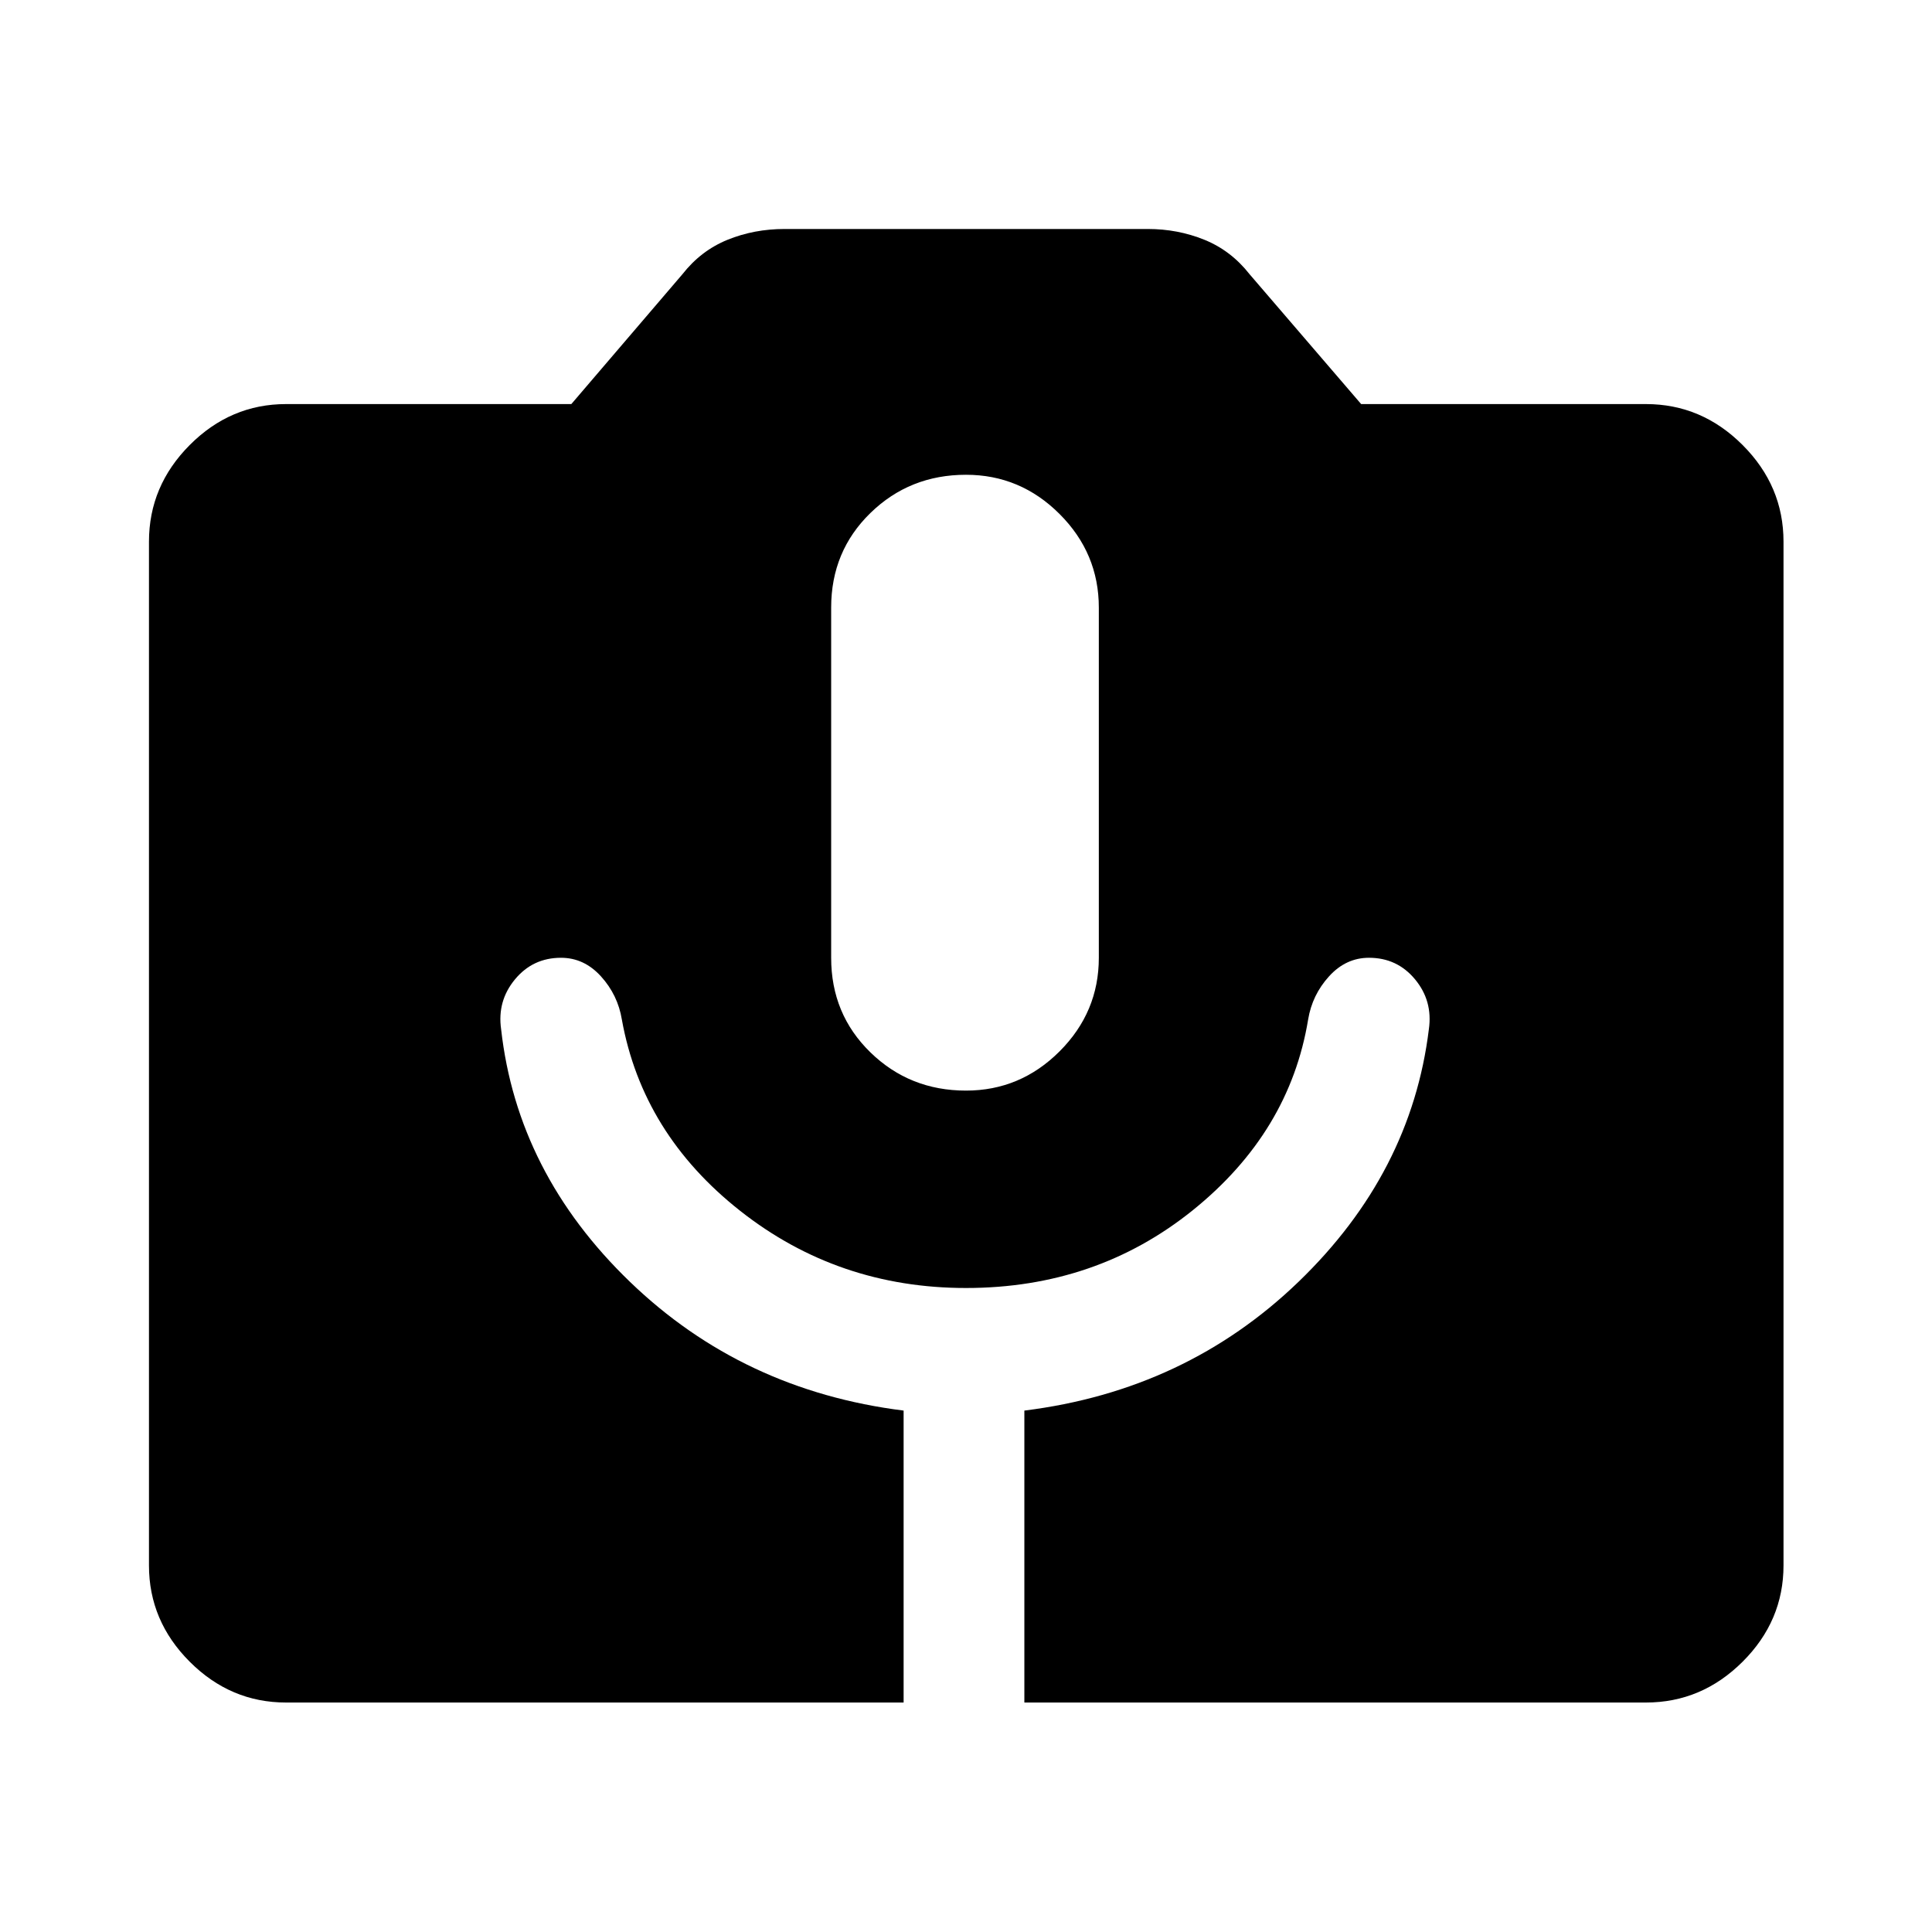 <svg xmlns="http://www.w3.org/2000/svg" width="48" height="48" viewBox="0 -960 960 960"><path d="M142.152-114.022q-27.599 0-47.865-20.265-20.265-20.266-20.265-47.865v-508.696q0-27.697 20.265-48.033 20.266-20.337 47.865-20.337h141.739l55.239-64.565q9.196-11.717 22.392-17.076 13.195-5.359 28.391-5.359h180.413q14.927 0 28.137 5.359 13.211 5.359 22.407 17.076l55.478 64.565h141.5q27.697 0 48.033 20.337 20.337 20.336 20.337 48.033v508.696q0 27.599-20.337 47.865-20.336 20.265-48.033 20.265H509v-145.065q80.239-10 136.239-64T710-448.609q2-14.067-6.88-24.772-8.881-10.706-22.881-10.706-11.478 0-19.859 9.239Q652-465.609 650-453.37q-9.239 55.968-57.239 94.669Q544.761-320 480-320q-63.522 0-112.141-38.283-48.62-38.282-58.859-95.087-2-12.239-10.38-21.478-8.381-9.239-19.859-9.239-14 0-22.881 10.739-8.88 10.739-6.88 24.739 8 71.522 64 125.522t136 64v145.065H142.152ZM480-418.087q27 0 46.5-19.5t19.5-46.5v-174q0-27-19.5-46.5t-46.5-19.5q-28 0-47.5 19t-19.5 47v174q0 28 19.5 47t47.5 19Z"/></svg>